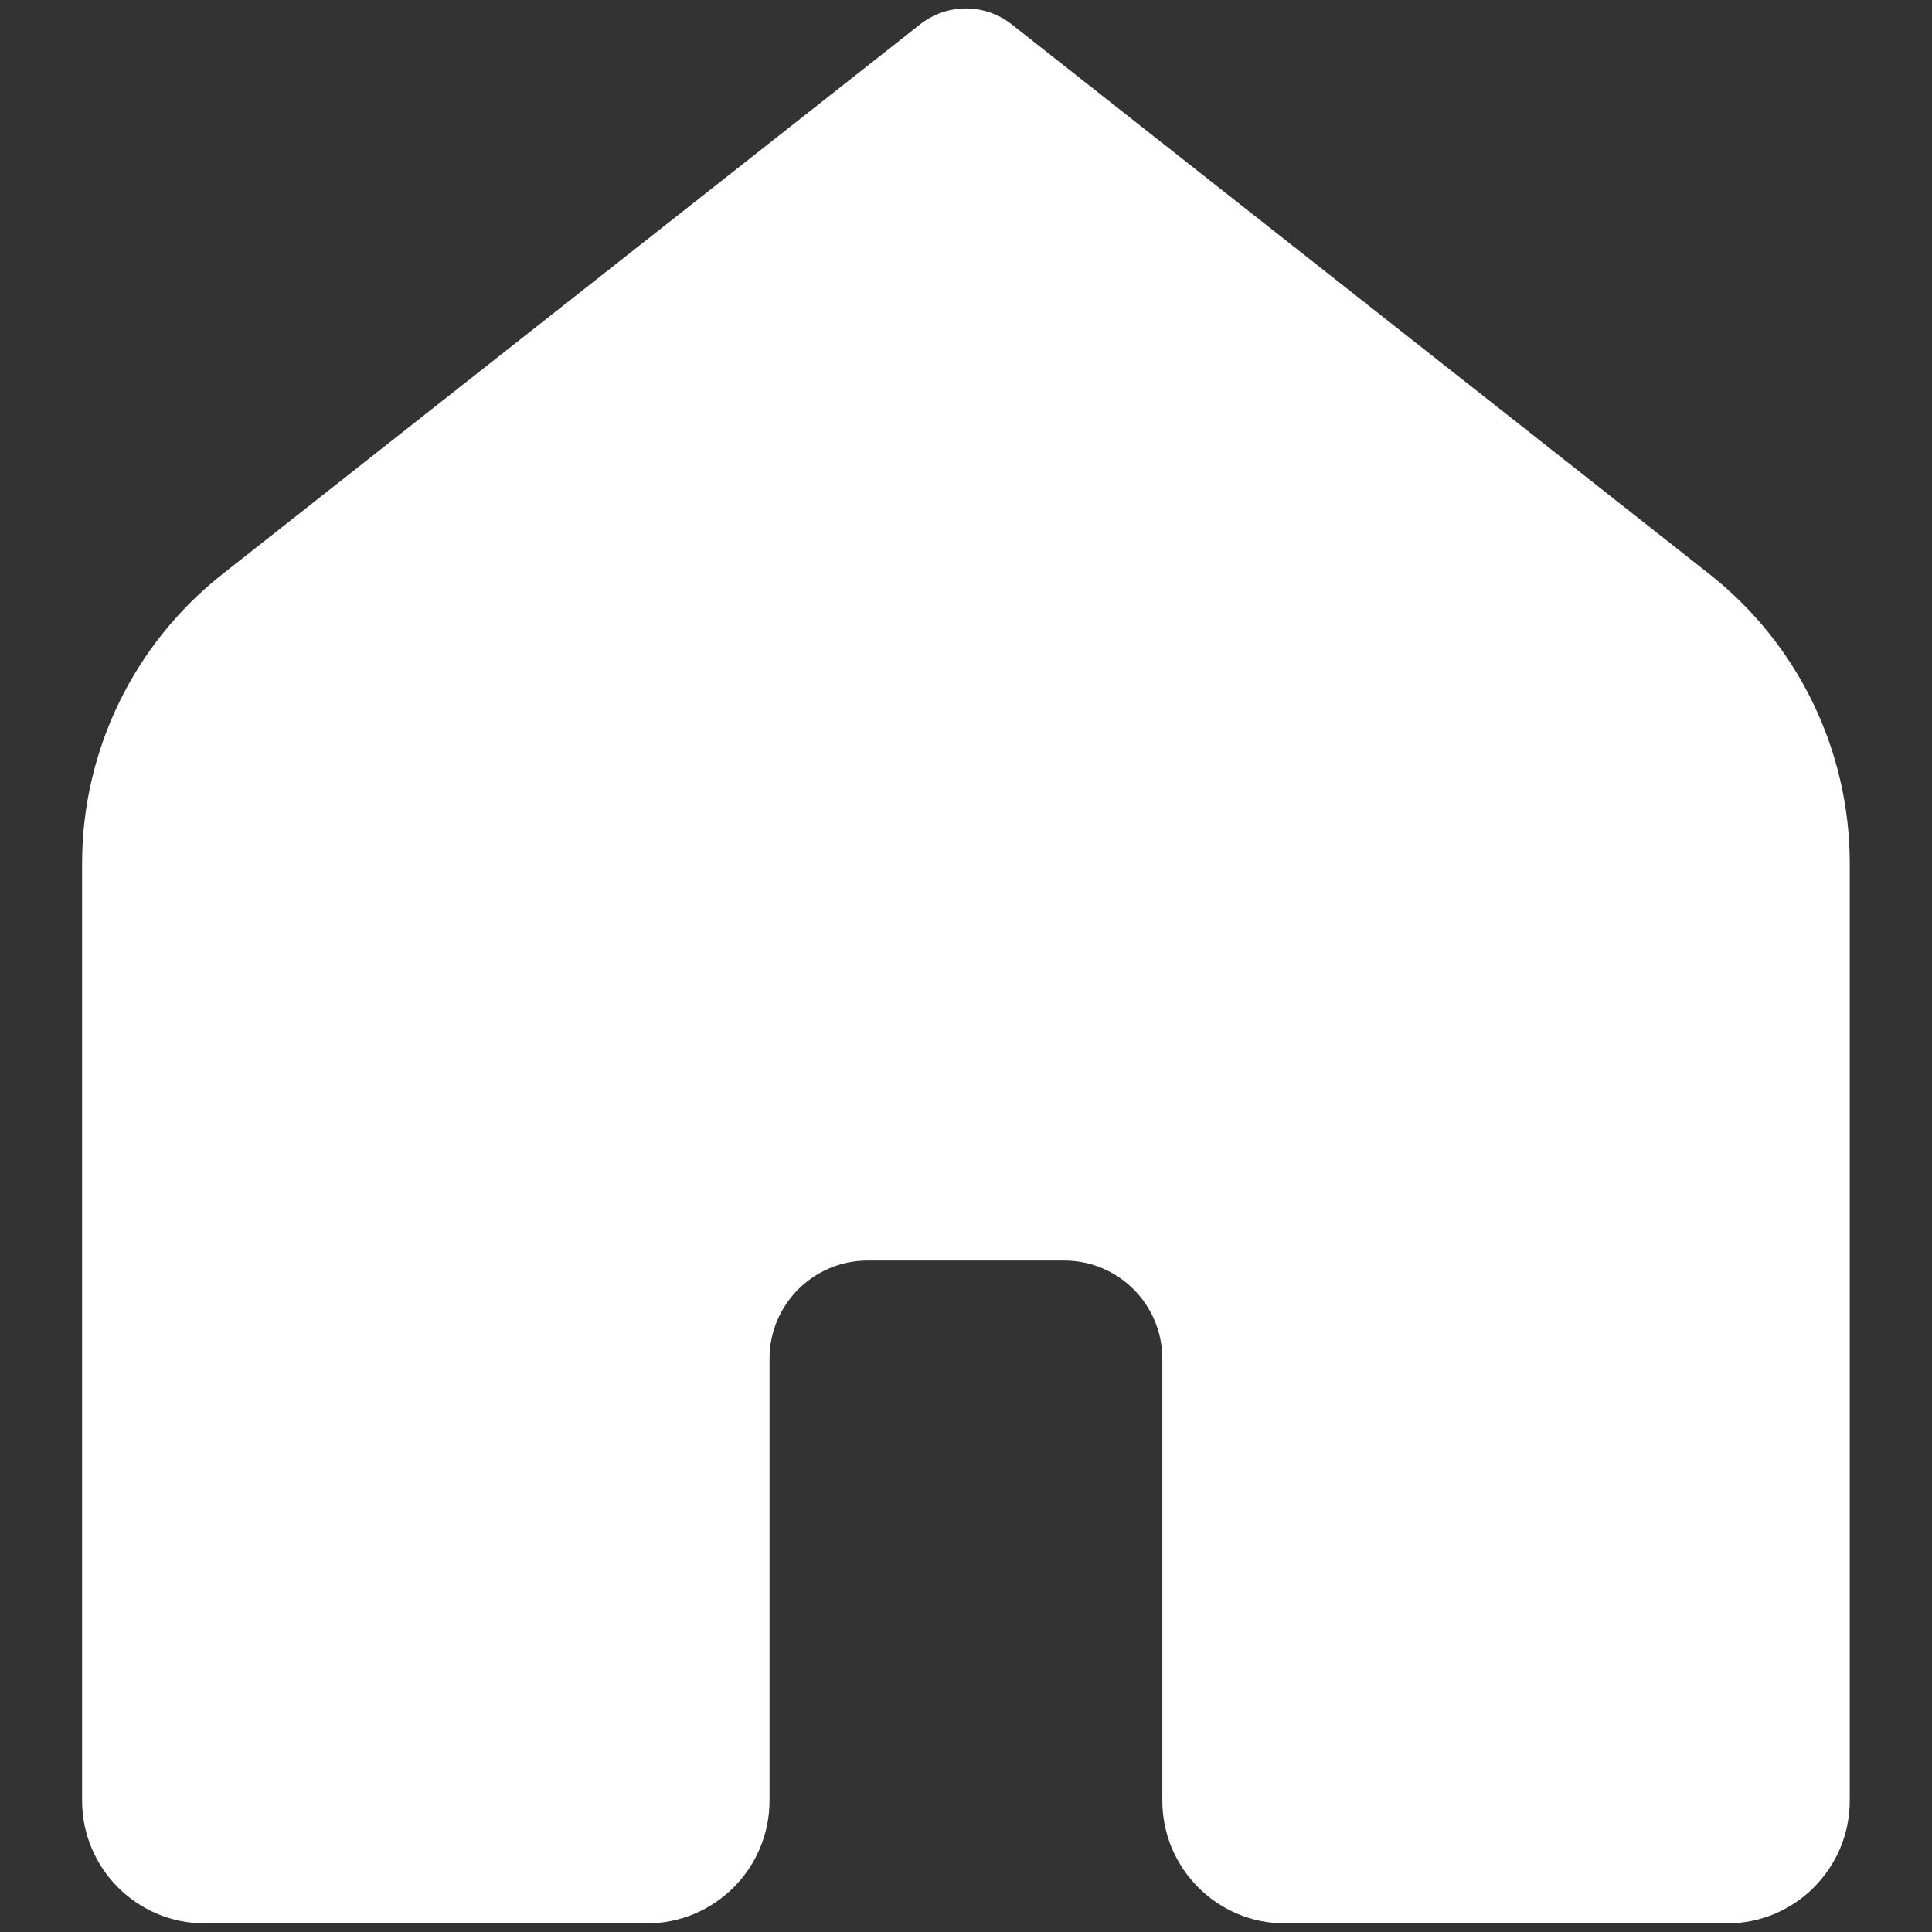 <svg xmlns="http://www.w3.org/2000/svg" xmlns:xlink="http://www.w3.org/1999/xlink" viewBox="0,0,256,256" width="144px" height="144px"><rect x="0" y="0" width="256" height="256" fill="#333333" stroke="none"/><g transform="translate(-28.16,-28.16) scale(1.22,1.22)"><g fill="#ffffff" fill-rule="nonzero" stroke="none" stroke-width="1" stroke-linecap="butt" stroke-linejoin="miter" stroke-miterlimit="10" stroke-dasharray="" stroke-dashoffset="0" font-family="none" font-weight="none" font-size="none" text-anchor="none" style="mix-blend-mode: normal"><g transform="translate(0,2.667) scale(5.333,5.333)"><path d="M39.5,43h-9c-1.381,0 -2.5,-1.119 -2.5,-2.5v-9c0,-1.105 -0.895,-2 -2,-2h-4c-1.105,0 -2,0.895 -2,2v9c0,1.381 -1.119,2.5 -2.5,2.5h-9c-1.381,0 -2.5,-1.119 -2.5,-2.5v-19.087c0,-2.299 1.054,-4.471 2.859,-5.893l14.212,-11.199c0.545,-0.428 1.313,-0.428 1.857,0l14.214,11.199c1.805,1.422 2.858,3.593 2.858,5.891v19.089c0,1.381 -1.119,2.5 -2.5,2.5z"></path></g></g></g></svg>